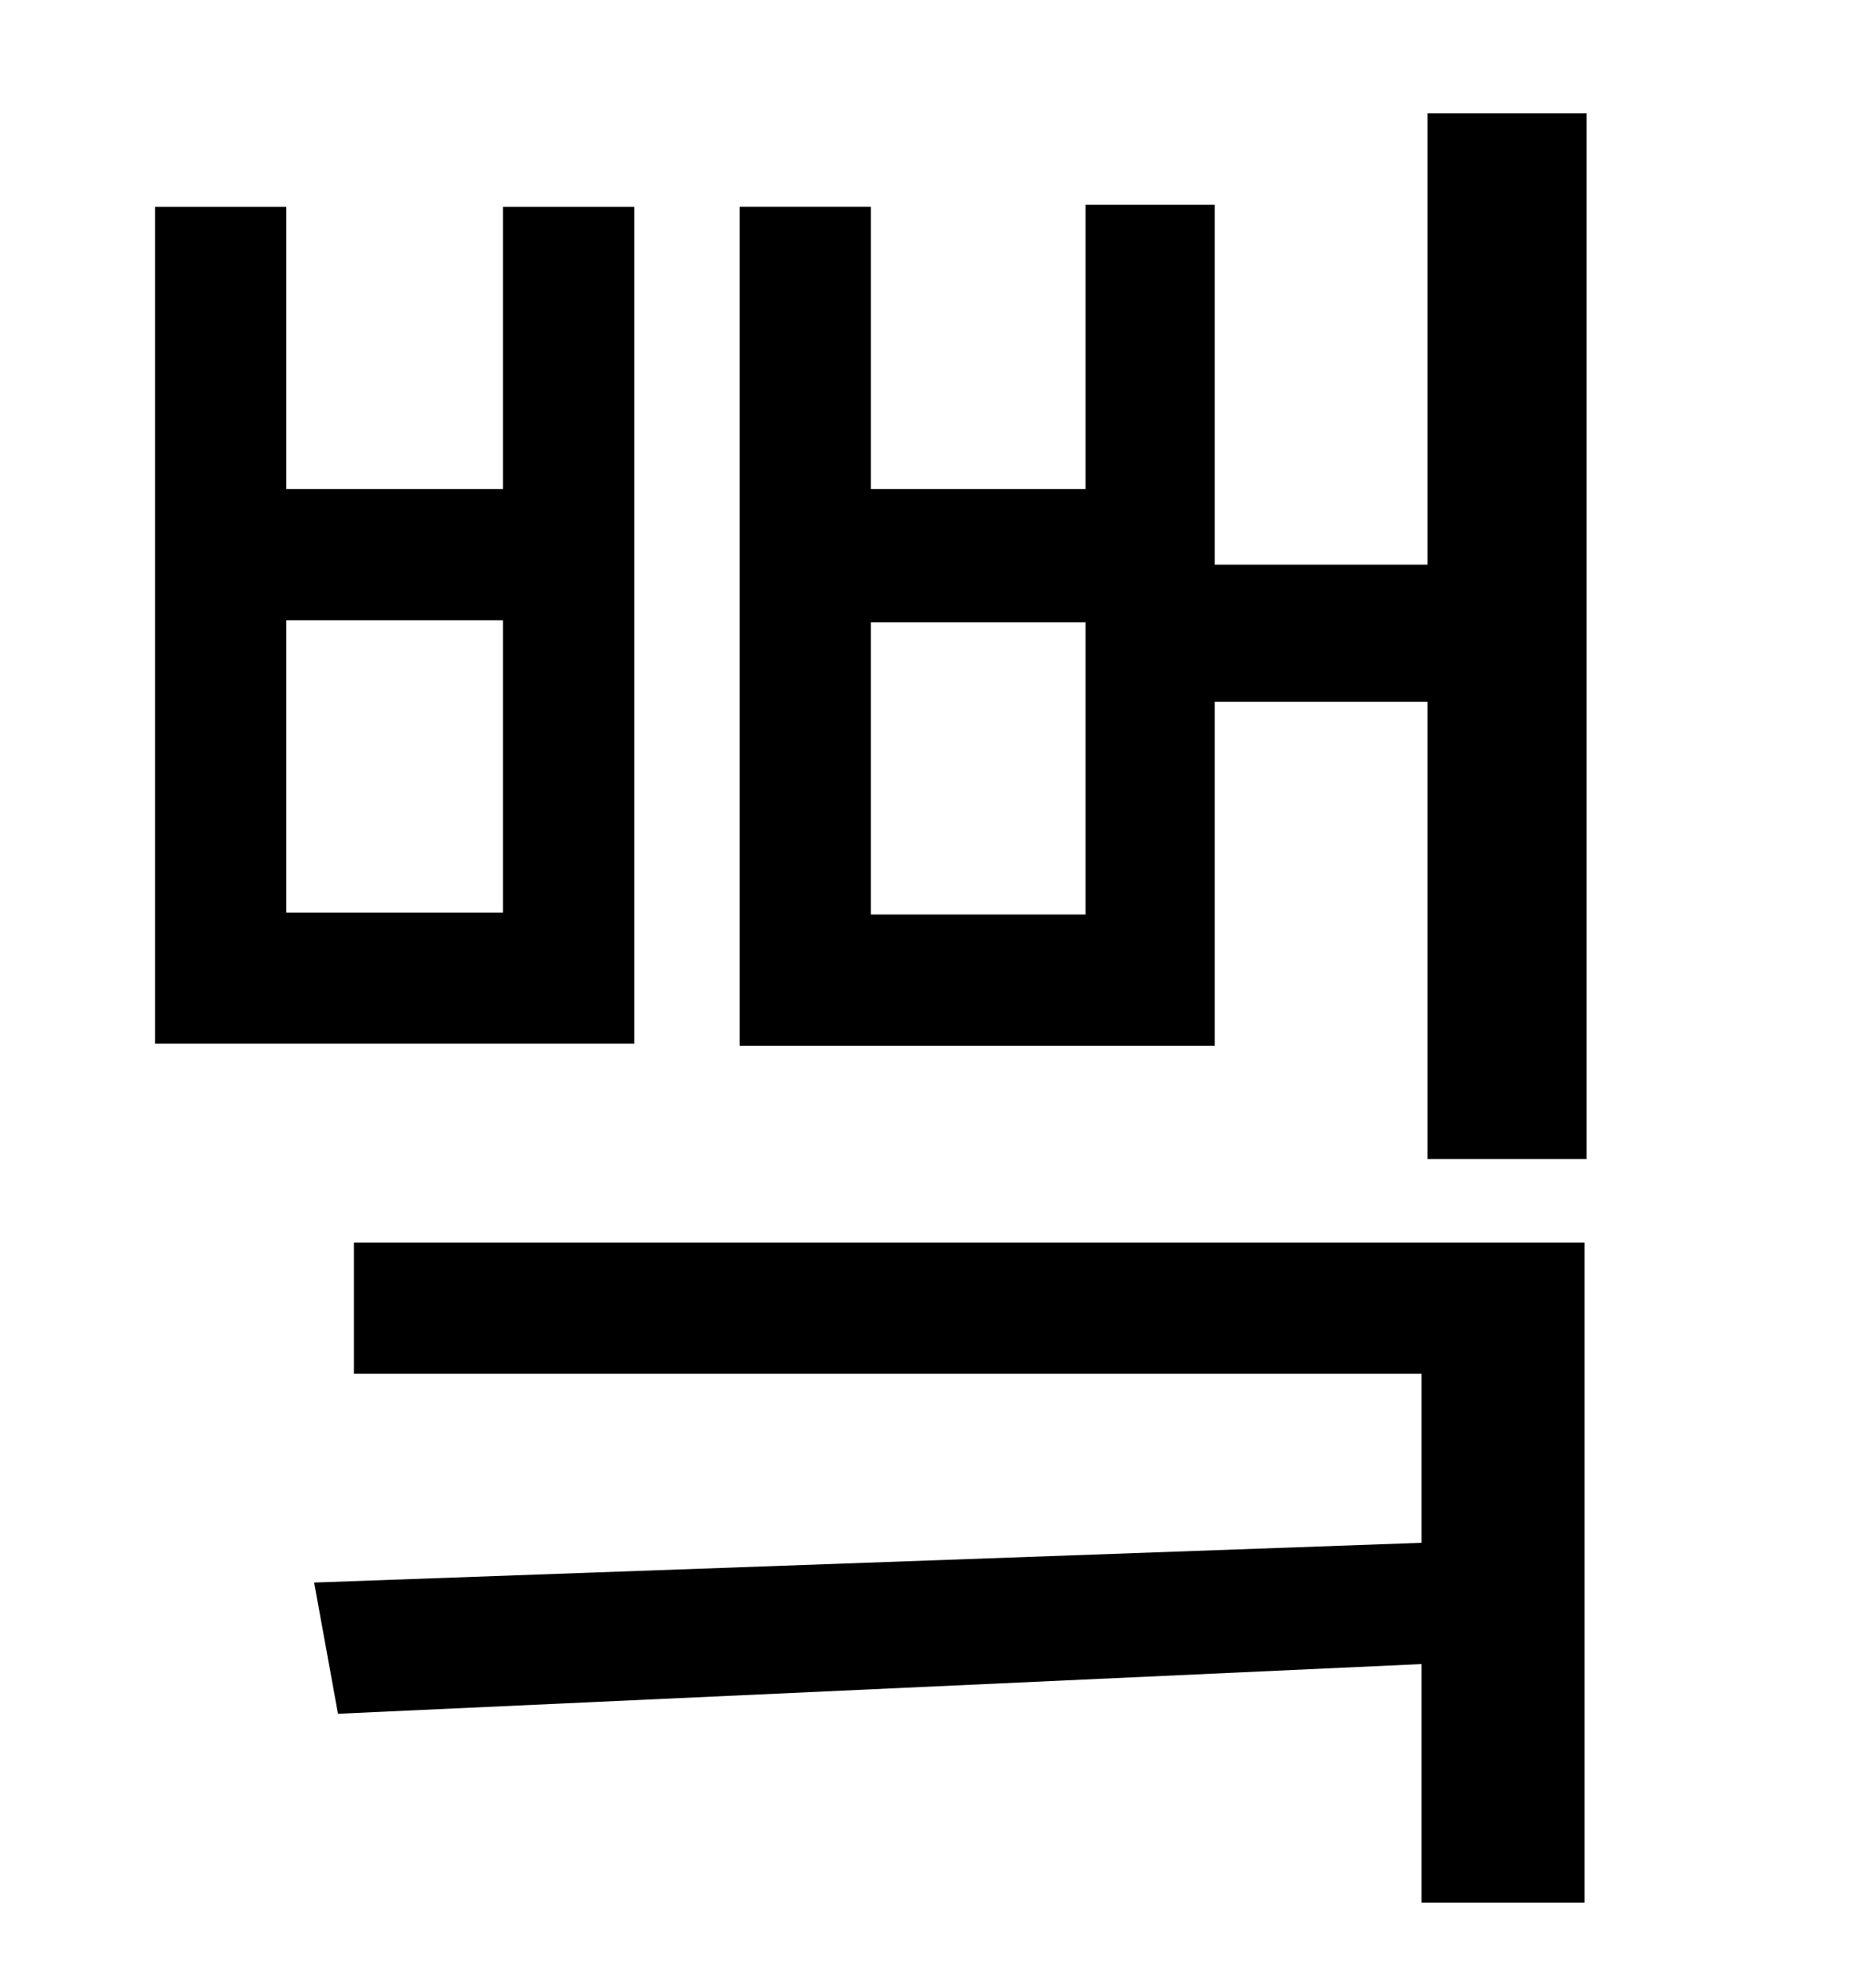 <?xml version="1.0" standalone="no"?>
<!DOCTYPE svg PUBLIC "-//W3C//DTD SVG 1.1//EN" "http://www.w3.org/Graphics/SVG/1.1/DTD/svg11.dtd" >
<svg xmlns="http://www.w3.org/2000/svg" xmlns:xlink="http://www.w3.org/1999/xlink" version="1.1" viewBox="-10 0 930 1000">
   <path fill="currentColor"
d="M243 459v-147h-109v147h109zM309 104v421h-241v-421h66v142h109v-142h66zM168 691v-66h619v332h-82v-120l-545 25l-12 -66l557 -20v-85h-537zM536 460v-147h-108v147h108zM708 57h80v526h-80v-230h-107v173h-239v-422h66v142h108v-143h65v181h107v-227z" />
</svg>
